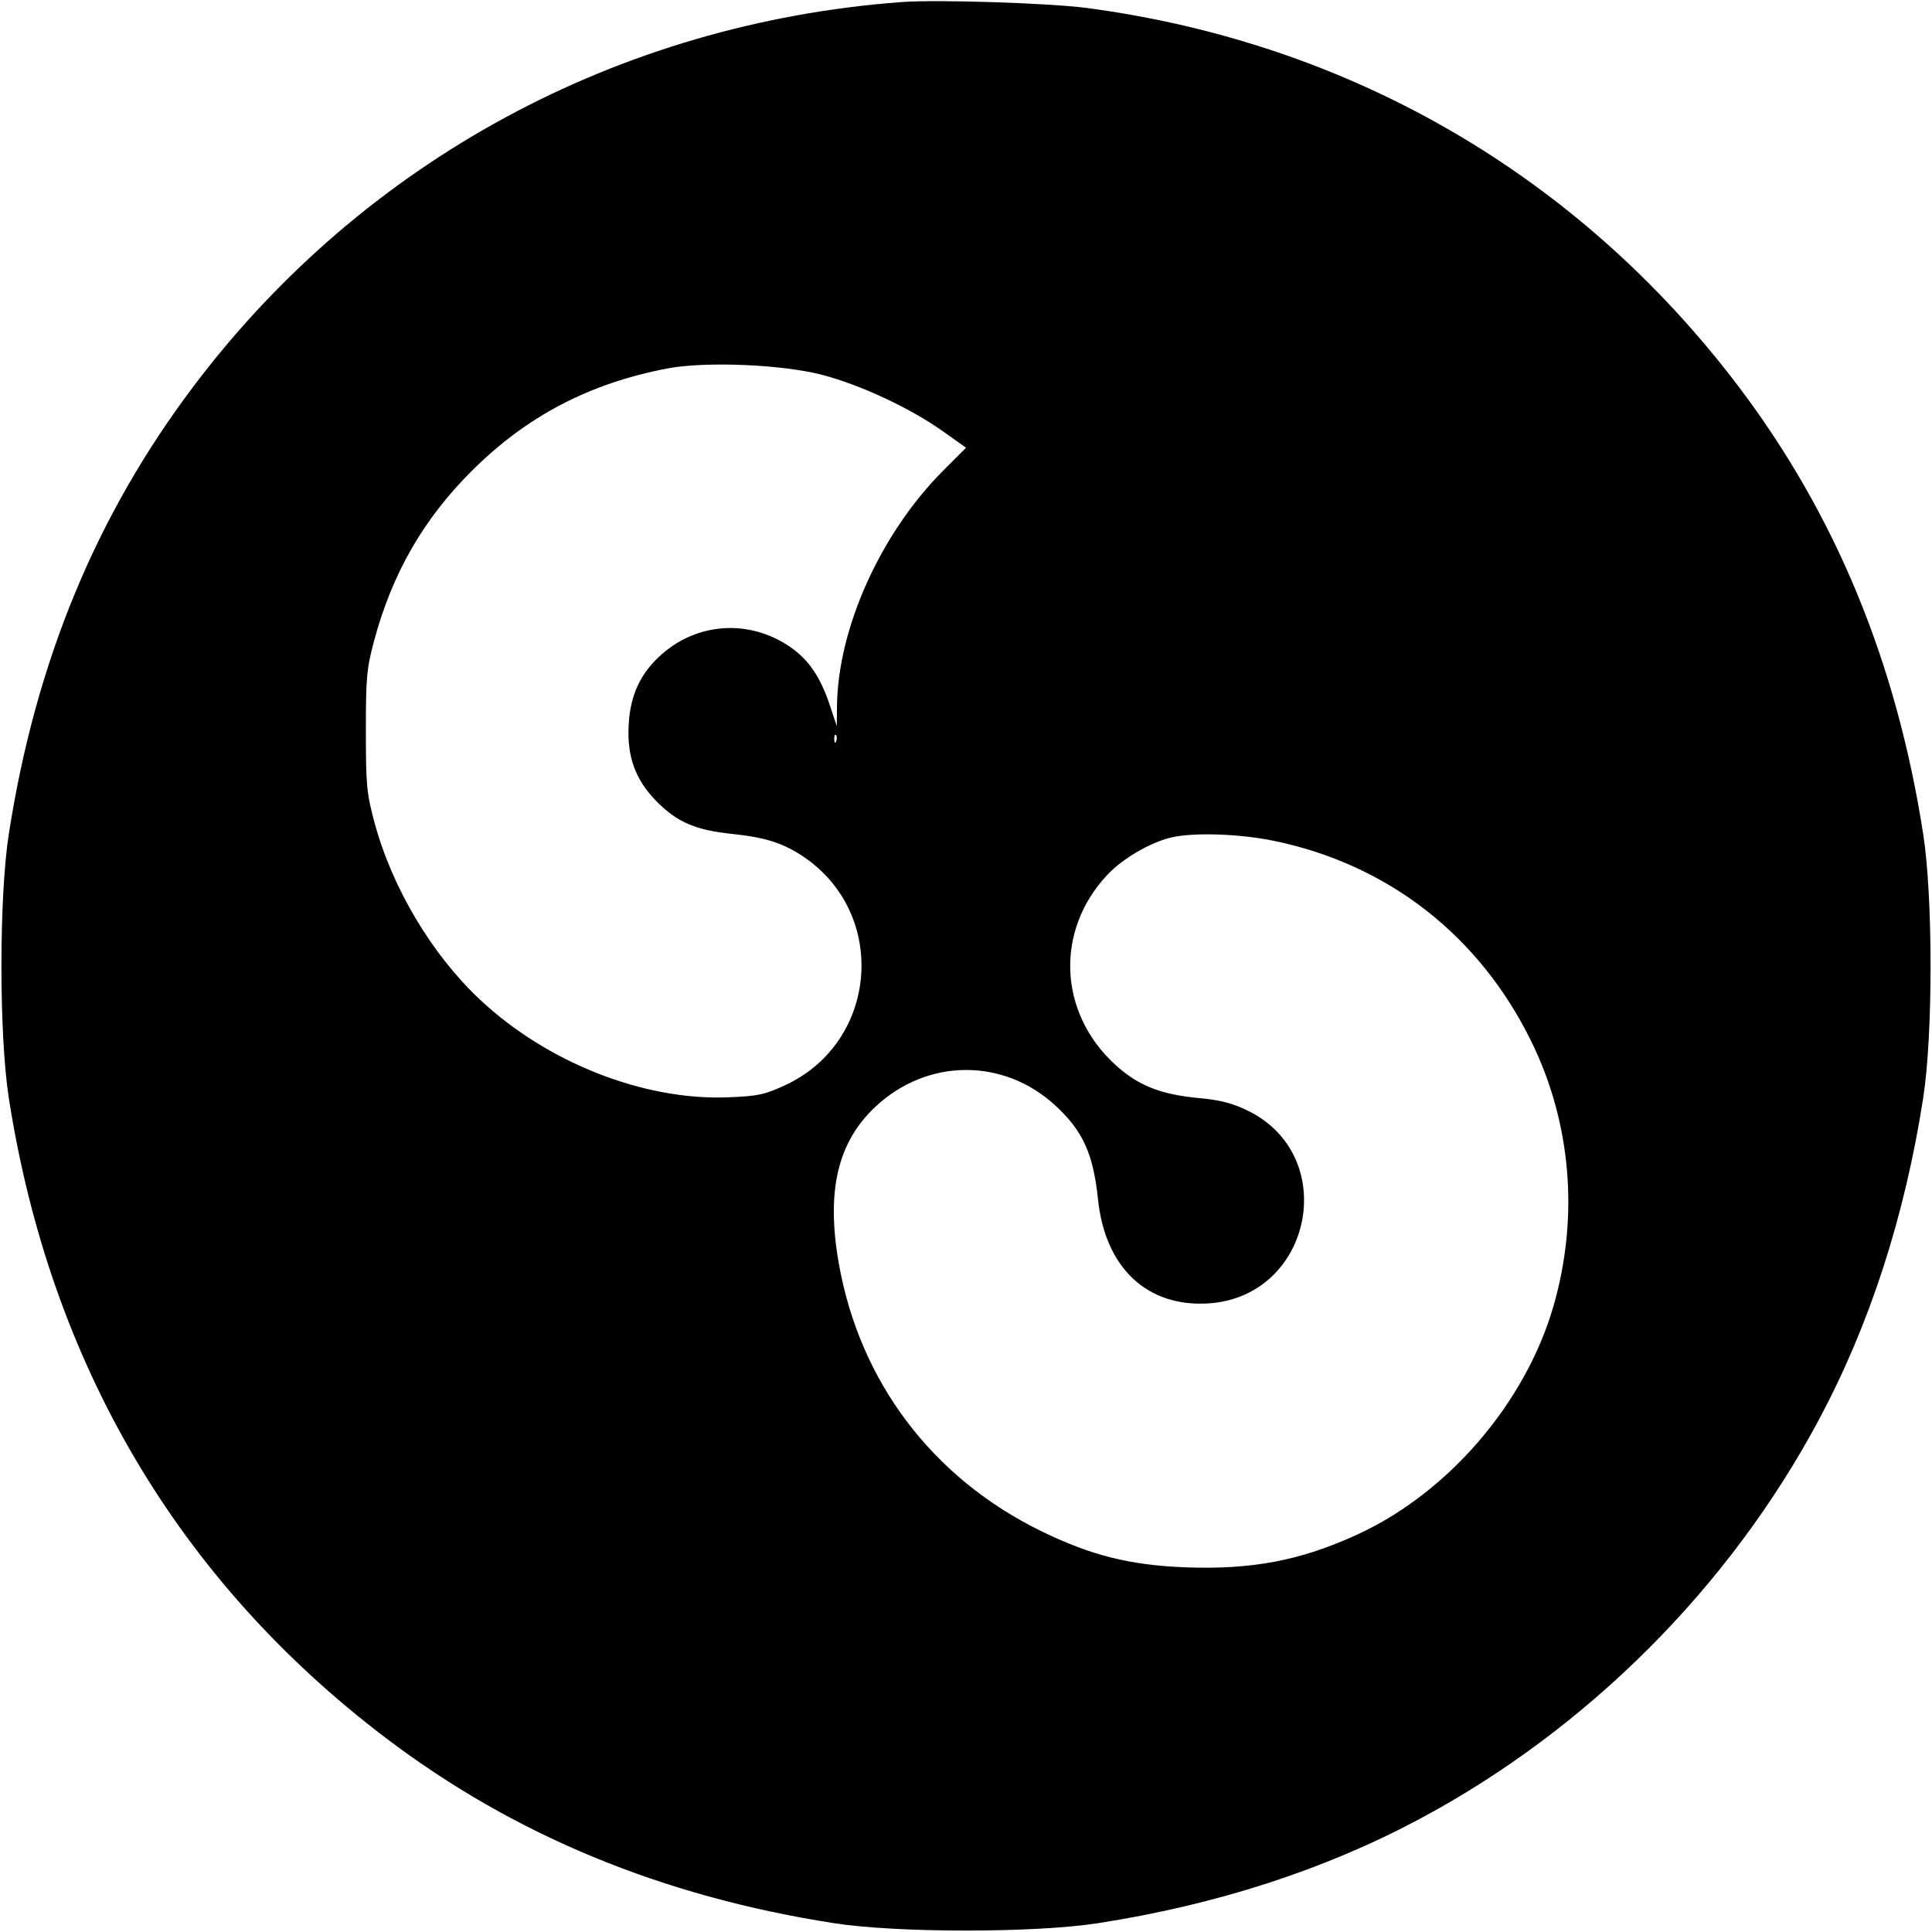 <svg viewBox="0 0 32 32" xmlns="http://www.w3.org/2000/svg"><path d="M14.933 0.034 C 10.237 0.384,6.020 2.671,3.211 6.391 C 1.590 8.538,0.590 10.959,0.146 13.813 C -0.017 14.858,-0.017 17.142,0.146 18.187 C 0.830 22.578,2.950 26.177,6.391 28.787 C 8.515 30.398,10.963 31.410,13.813 31.854 C 14.858 32.017,17.142 32.017,18.187 31.854 C 20.149 31.549,21.935 30.970,23.505 30.132 C 26.290 28.646,28.646 26.290,30.132 23.505 C 30.970 21.935,31.549 20.149,31.854 18.187 C 32.017 17.142,32.017 14.858,31.854 13.813 C 31.410 10.961,30.399 8.515,28.784 6.386 C 26.139 2.901,22.361 0.710,18.000 0.132 C 17.376 0.050,15.520 -0.010,14.933 0.034 M13.627 6.211 C 14.262 6.379,15.080 6.762,15.614 7.141 L 16.001 7.416 15.627 7.790 C 14.587 8.830,13.877 10.404,13.863 11.699 L 13.860 12.027 13.742 11.674 C 13.587 11.210,13.393 10.926,13.088 10.716 C 12.421 10.257,11.565 10.305,10.963 10.835 C 10.611 11.145,10.441 11.504,10.413 12.000 C 10.382 12.527,10.521 12.912,10.871 13.269 C 11.210 13.616,11.519 13.750,12.131 13.813 C 12.679 13.870,12.975 13.965,13.310 14.191 C 14.717 15.143,14.544 17.264,13.001 17.976 C 12.659 18.133,12.552 18.156,12.054 18.175 C 10.658 18.229,9.058 17.598,7.948 16.555 C 7.150 15.806,6.493 14.702,6.202 13.621 C 6.073 13.139,6.060 13.008,6.060 12.107 C 6.060 11.211,6.073 11.072,6.199 10.604 C 6.498 9.496,7.012 8.601,7.807 7.807 C 8.717 6.896,9.759 6.350,11.053 6.103 C 11.686 5.982,12.963 6.036,13.627 6.211 M13.850 12.277 C 13.833 12.319,13.820 12.307,13.818 12.244 C 13.815 12.188,13.828 12.157,13.846 12.174 C 13.863 12.192,13.865 12.238,13.850 12.277 M21.085 13.924 C 22.983 14.310,24.503 15.492,25.364 17.251 C 26.027 18.603,26.156 20.162,25.729 21.638 C 25.264 23.239,23.988 24.725,22.481 25.417 C 21.545 25.847,20.738 26.001,19.636 25.960 C 18.720 25.925,18.074 25.764,17.253 25.364 C 15.441 24.480,14.235 22.884,13.891 20.914 C 13.684 19.724,13.874 18.916,14.501 18.330 C 15.360 17.527,16.619 17.519,17.479 18.310 C 17.935 18.730,18.108 19.110,18.186 19.862 C 18.304 20.999,19.000 21.655,20.020 21.588 C 21.731 21.476,22.206 19.154,20.673 18.399 C 20.416 18.273,20.223 18.222,19.861 18.188 C 19.214 18.127,18.840 17.976,18.460 17.624 C 17.530 16.763,17.477 15.414,18.337 14.494 C 18.592 14.221,19.048 13.954,19.400 13.871 C 19.765 13.785,20.520 13.809,21.085 13.924 " stroke="none" fill-rule="evenodd" fill="black"></path></svg>